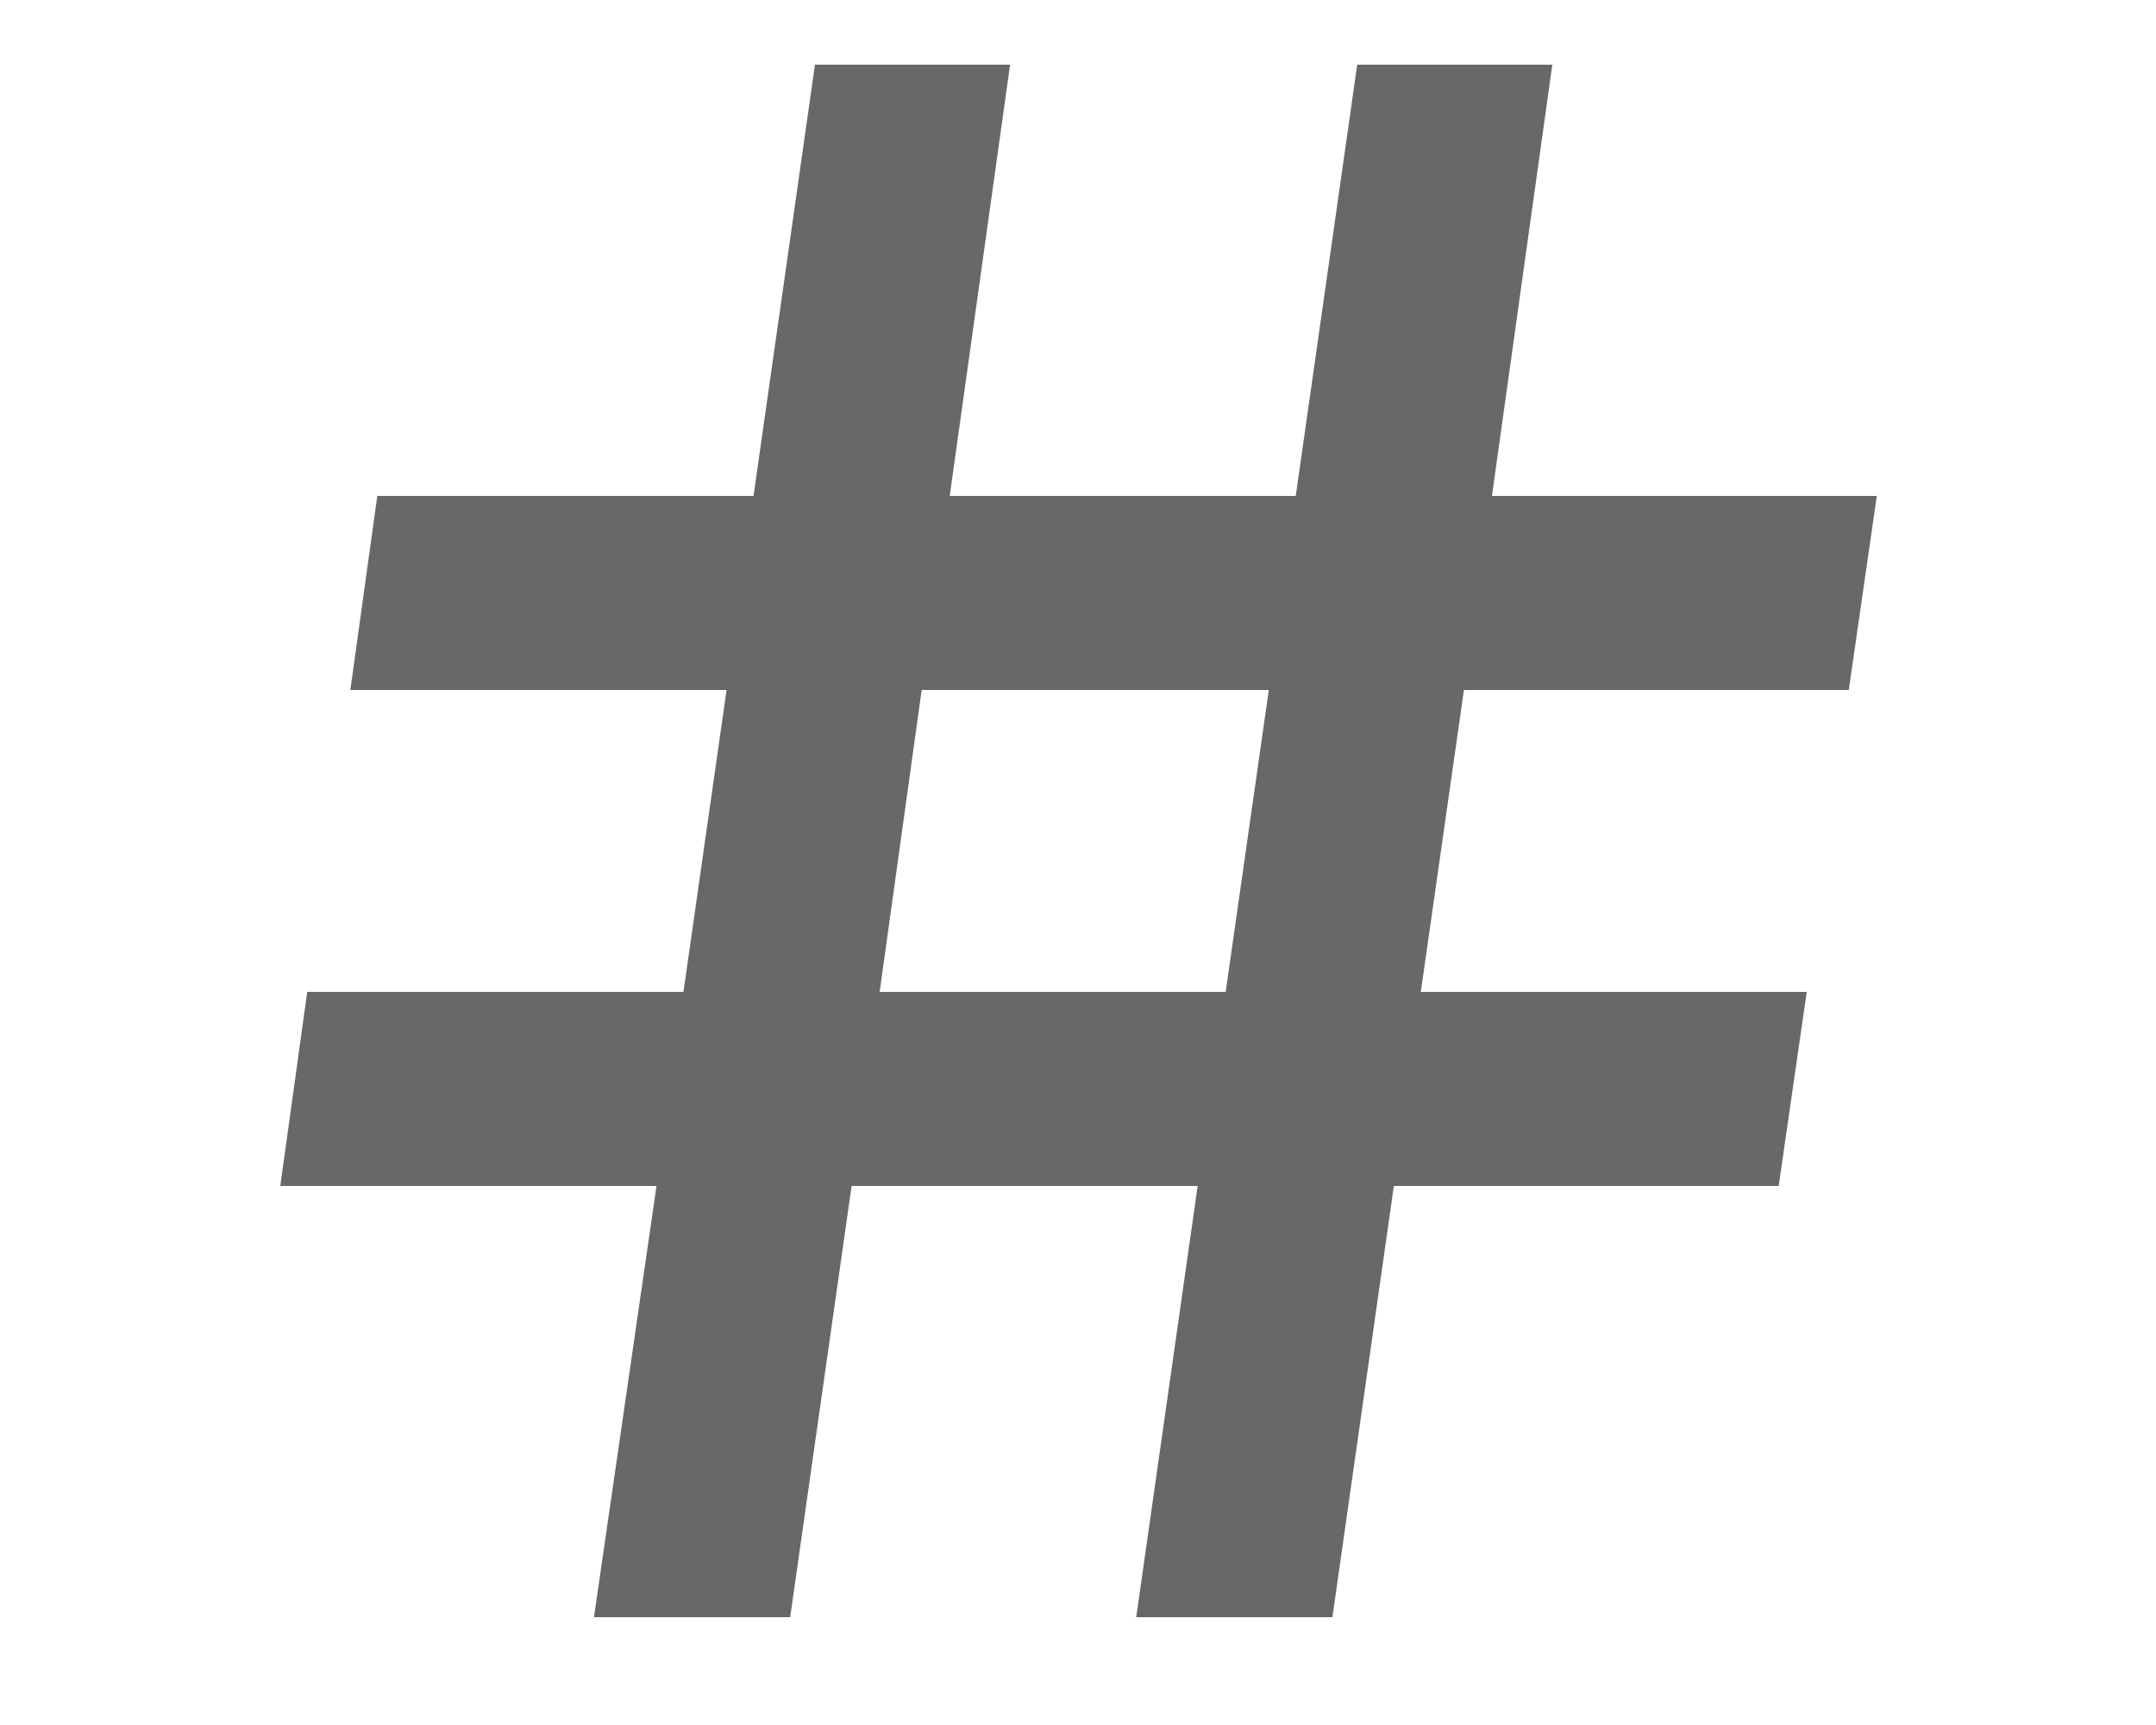 <?xml version="1.0" encoding="utf-8"?>
<!-- Generated by IcoMoon.io -->
<!DOCTYPE svg PUBLIC "-//W3C//DTD SVG 1.1//EN" "http://www.w3.org/Graphics/SVG/1.1/DTD/svg11.dtd">
<svg version="1.1" xmlns="http://www.w3.org/2000/svg" xmlns:xlink="http://www.w3.org/1999/xlink" width="40" height="32" viewBox="0 0 40 32">
<path fill="#686868" d="M34.3 12.8l0.52-3.6h-7.14l1.12-8h-3.62l-1.14 8h-6.42l1.12-8h-3.62l-1.14 8h-6.98l-0.5 3.6h6.98l-0.8 5.6h-6.98l-0.5 3.6h6.98l-1.16 8h3.64l1.14-8h6.42l-1.14 8h3.64l1.14-8h7.14l0.52-3.6h-7.16l0.8-5.6h7.14zM17.1 12.8h6.44l-0.8 5.6h-6.42l0.78-5.6z"></path>
</svg>
